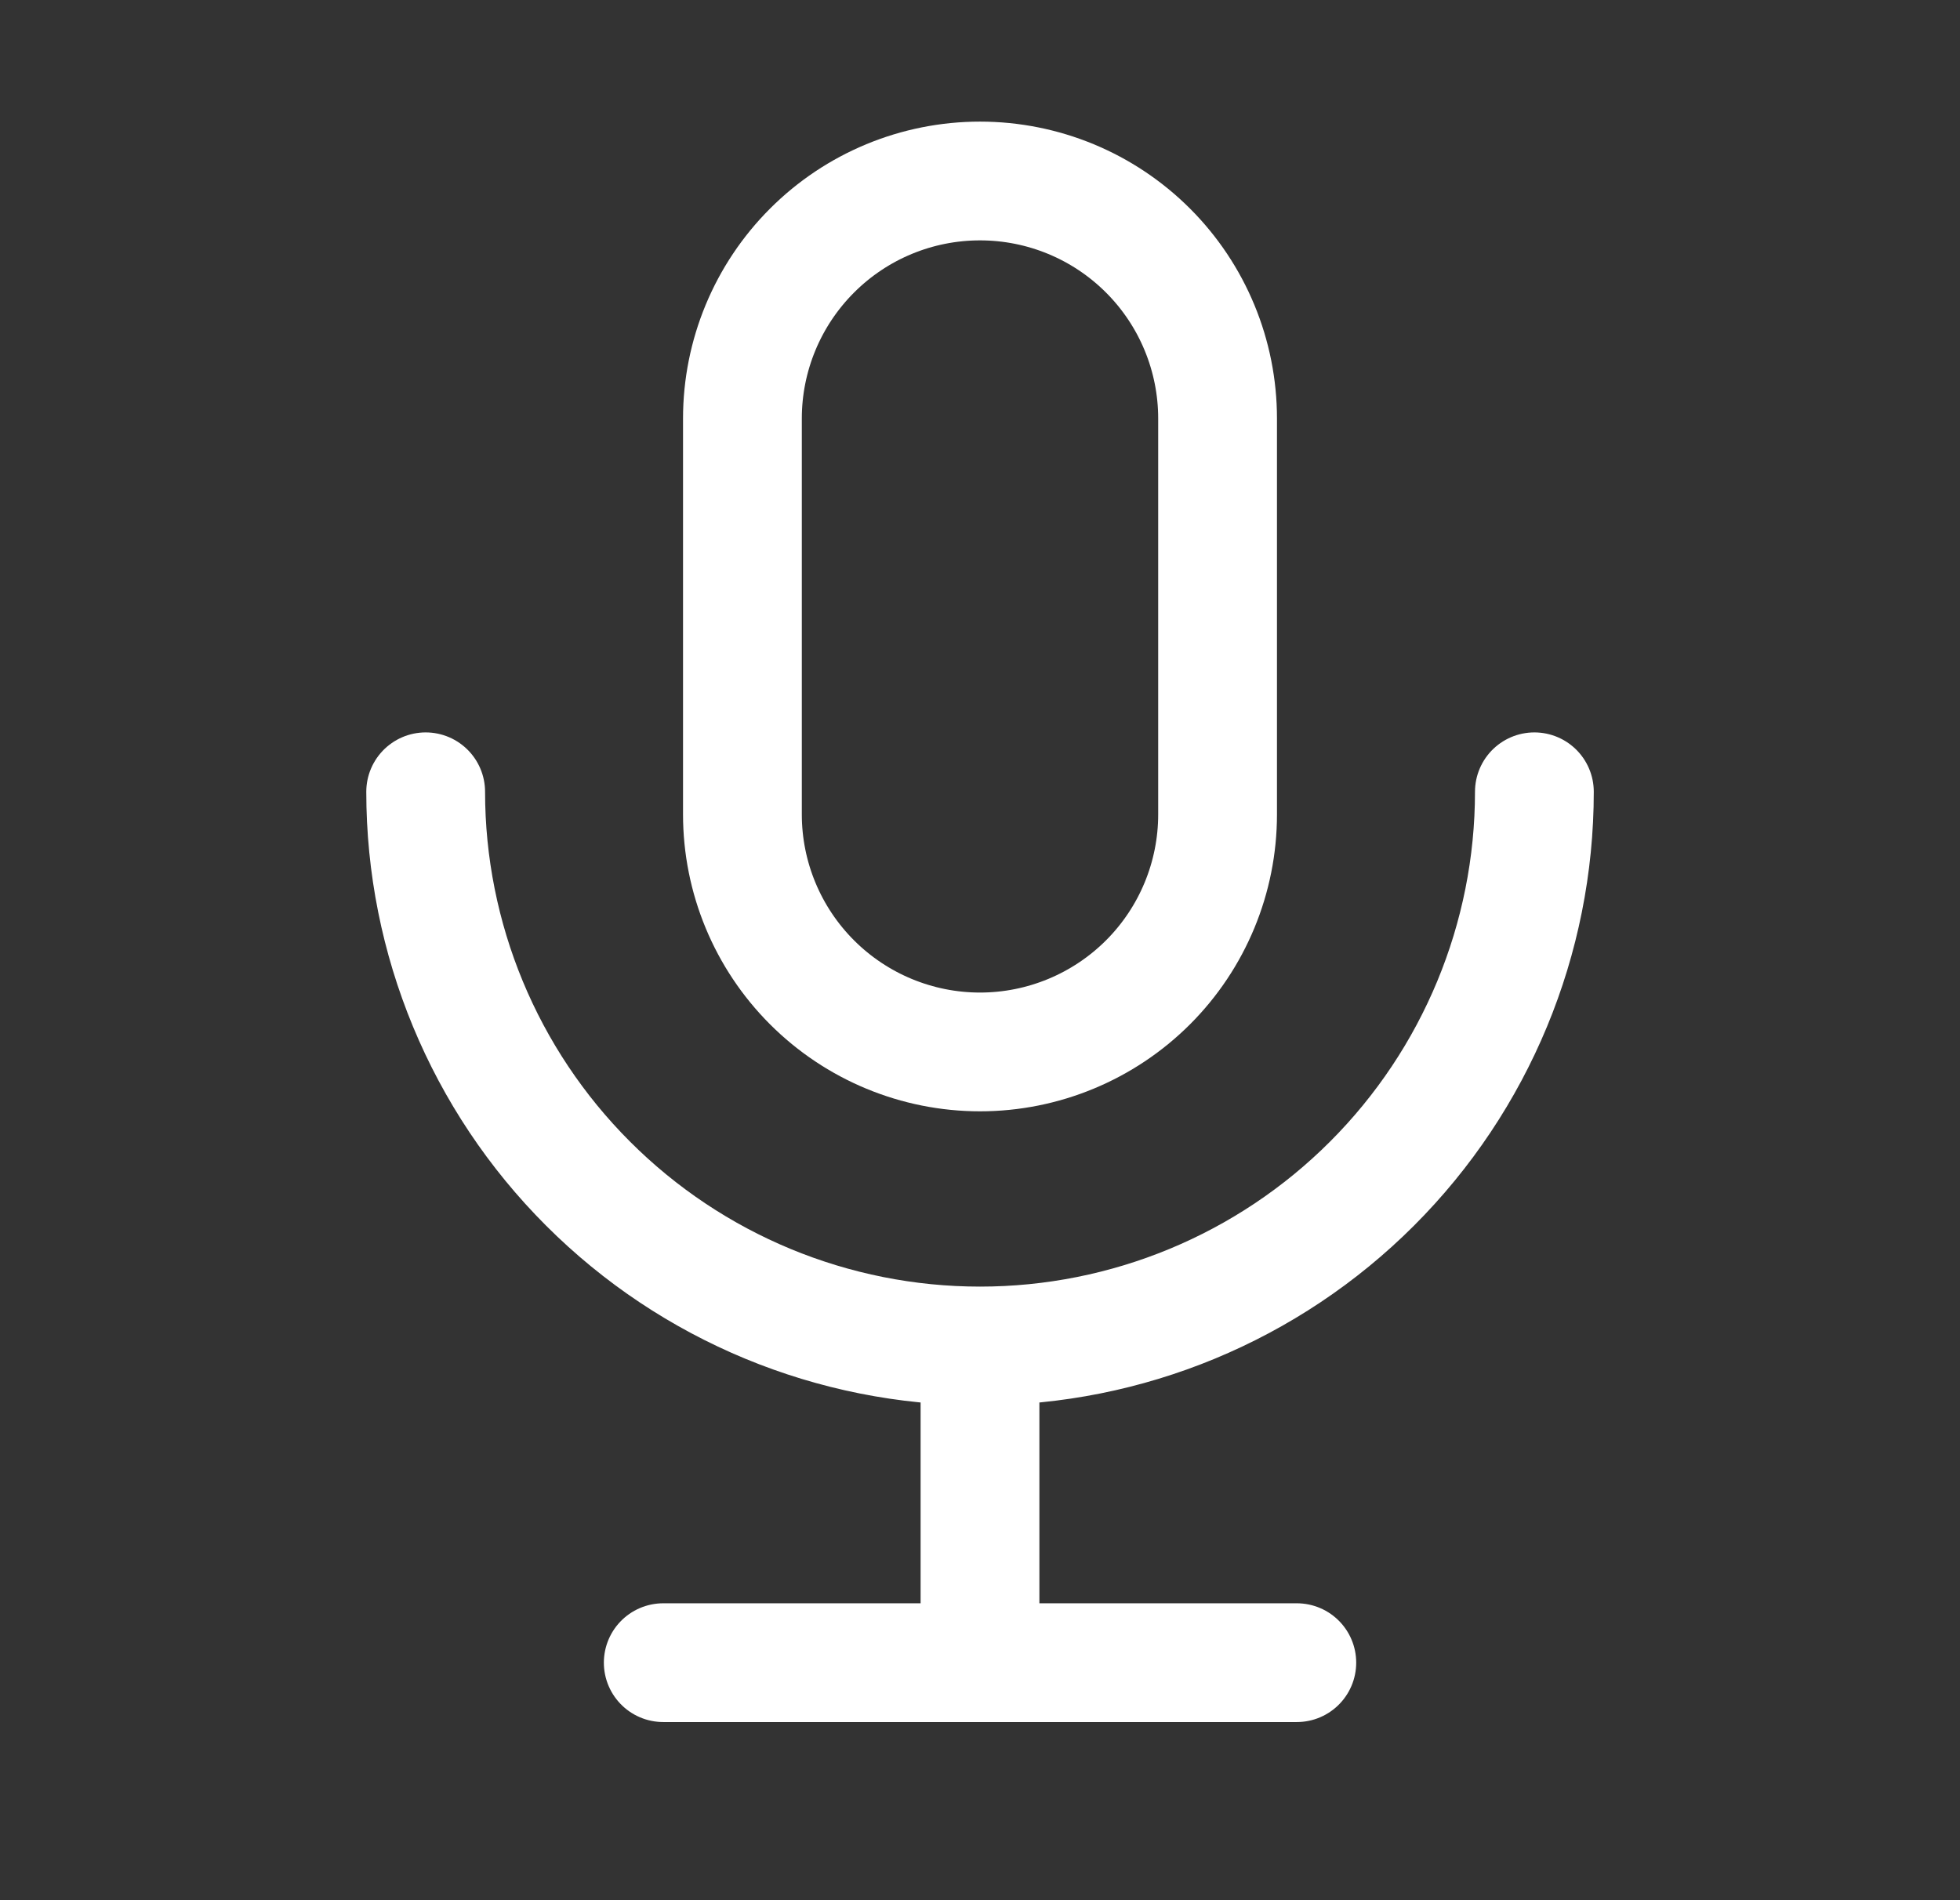 <svg width="33" height="32" viewBox="0 0 33 32" fill="none" xmlns="http://www.w3.org/2000/svg">
<rect x="0" y="0" width="33" height="32" fill="#333333" stroke="none"/>
<path d="M7.167 13.334C7.167 15.809 8.15 18.183 9.901 19.933C11.651 21.684 14.025 22.667 16.5 22.667M16.5 22.667C18.976 22.667 21.35 21.684 23.1 19.933C24.85 18.183 25.834 15.809 25.834 13.334M16.5 22.667V28M11.167 28H21.834M12.5 7.048C12.5 5.987 12.922 4.97 13.672 4.22C14.422 3.469 15.439 3.048 16.5 3.048C17.561 3.048 18.578 3.469 19.329 4.22C20.079 4.97 20.5 5.987 20.5 7.048V13.715C20.5 14.776 20.079 15.793 19.329 16.543C18.578 17.293 17.561 17.715 16.5 17.715C15.439 17.715 14.422 17.293 13.672 16.543C12.922 15.793 12.5 14.776 12.5 13.715V7.048Z" stroke="white" stroke-width="2" stroke-linecap="round" stroke-linejoin="round"/>
</svg>
